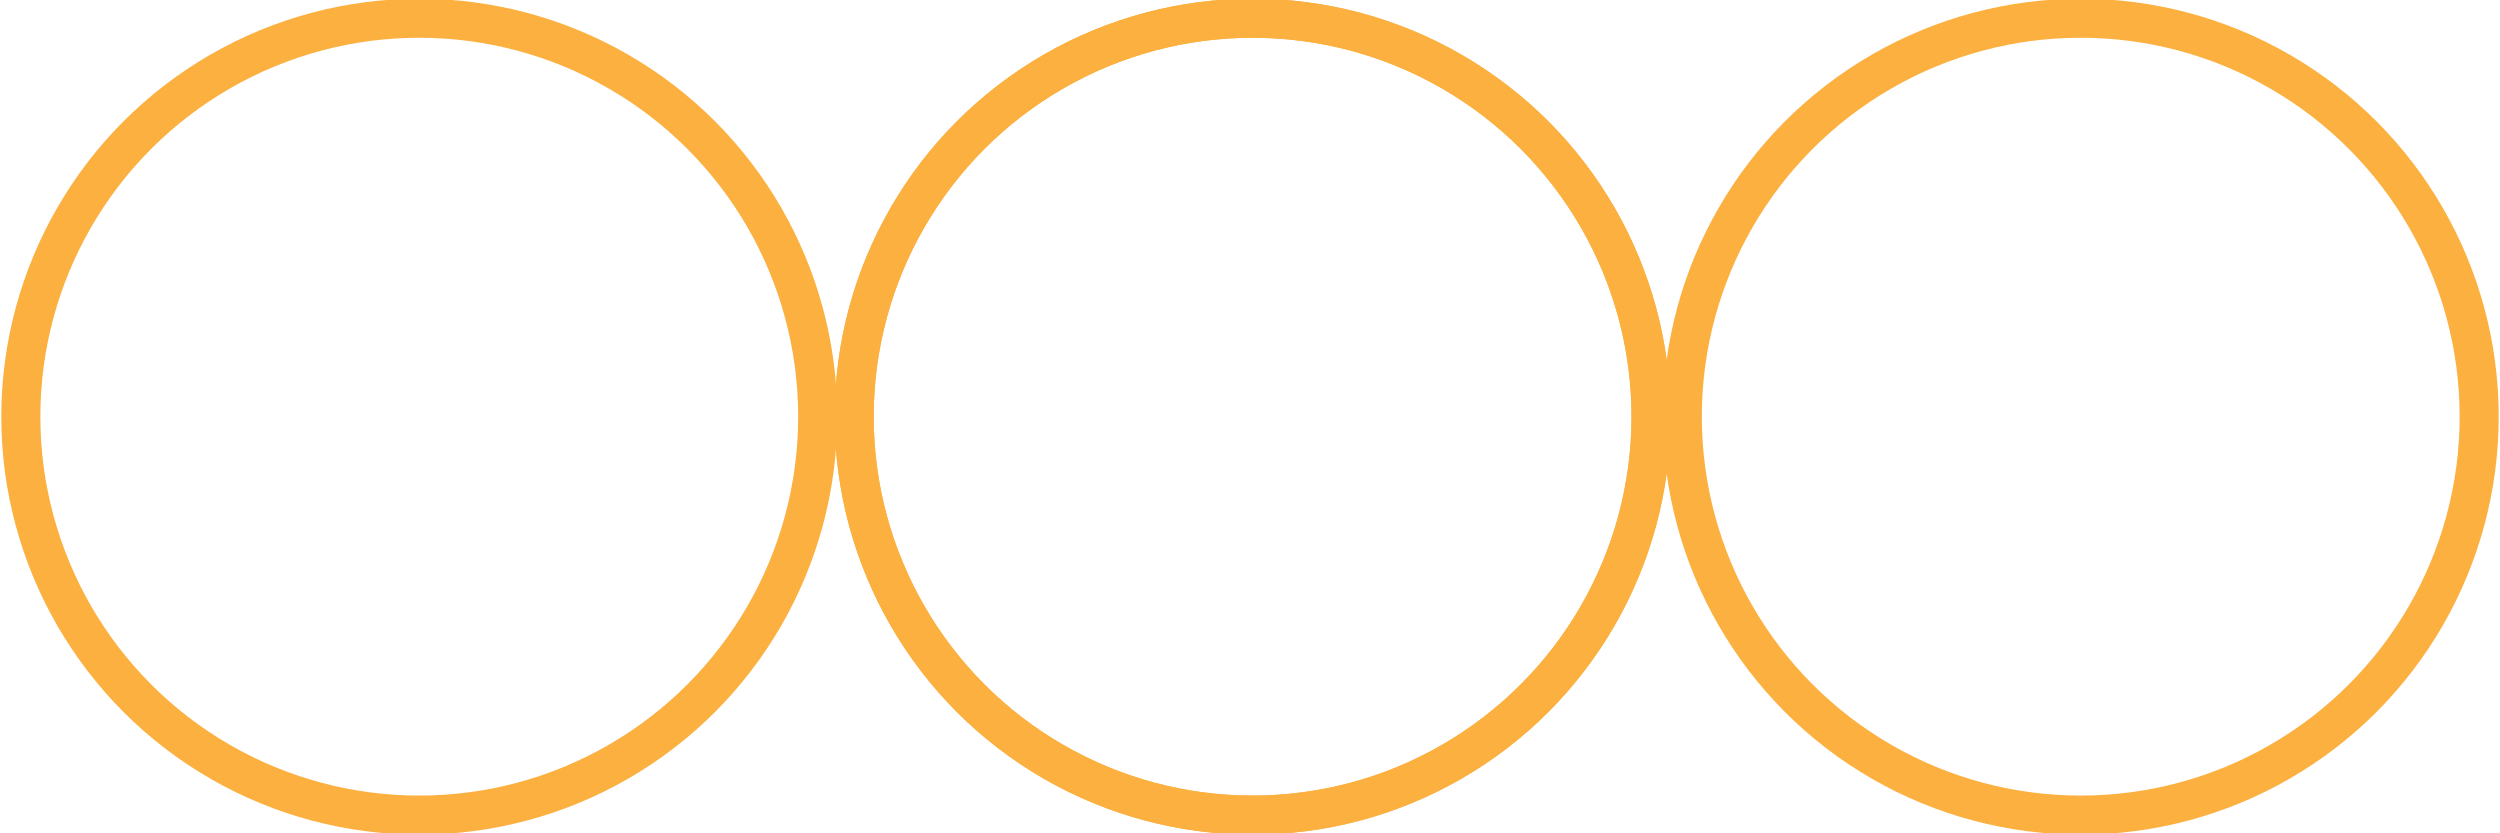 <svg xmlns="http://www.w3.org/2000/svg" viewBox="0 0 96 32" enable-background="new 0 0 96 32" width="96" height="32">
 <g fill="none" stroke="#fbb040" stroke-width="1.5" stroke-miterlimit="10">
  <ellipse cx="16.1" cy="16" rx="15.3" ry="15.3"/>
  <ellipse cx="48.1" cy="16" rx="15.3" ry="15.3"/>
  <ellipse cx="48.1" cy="16" rx="15.3" ry="15.3"/>
  <ellipse cx="79.9" cy="16" rx="15.3" ry="15.3"/>
 </g>
</svg>
